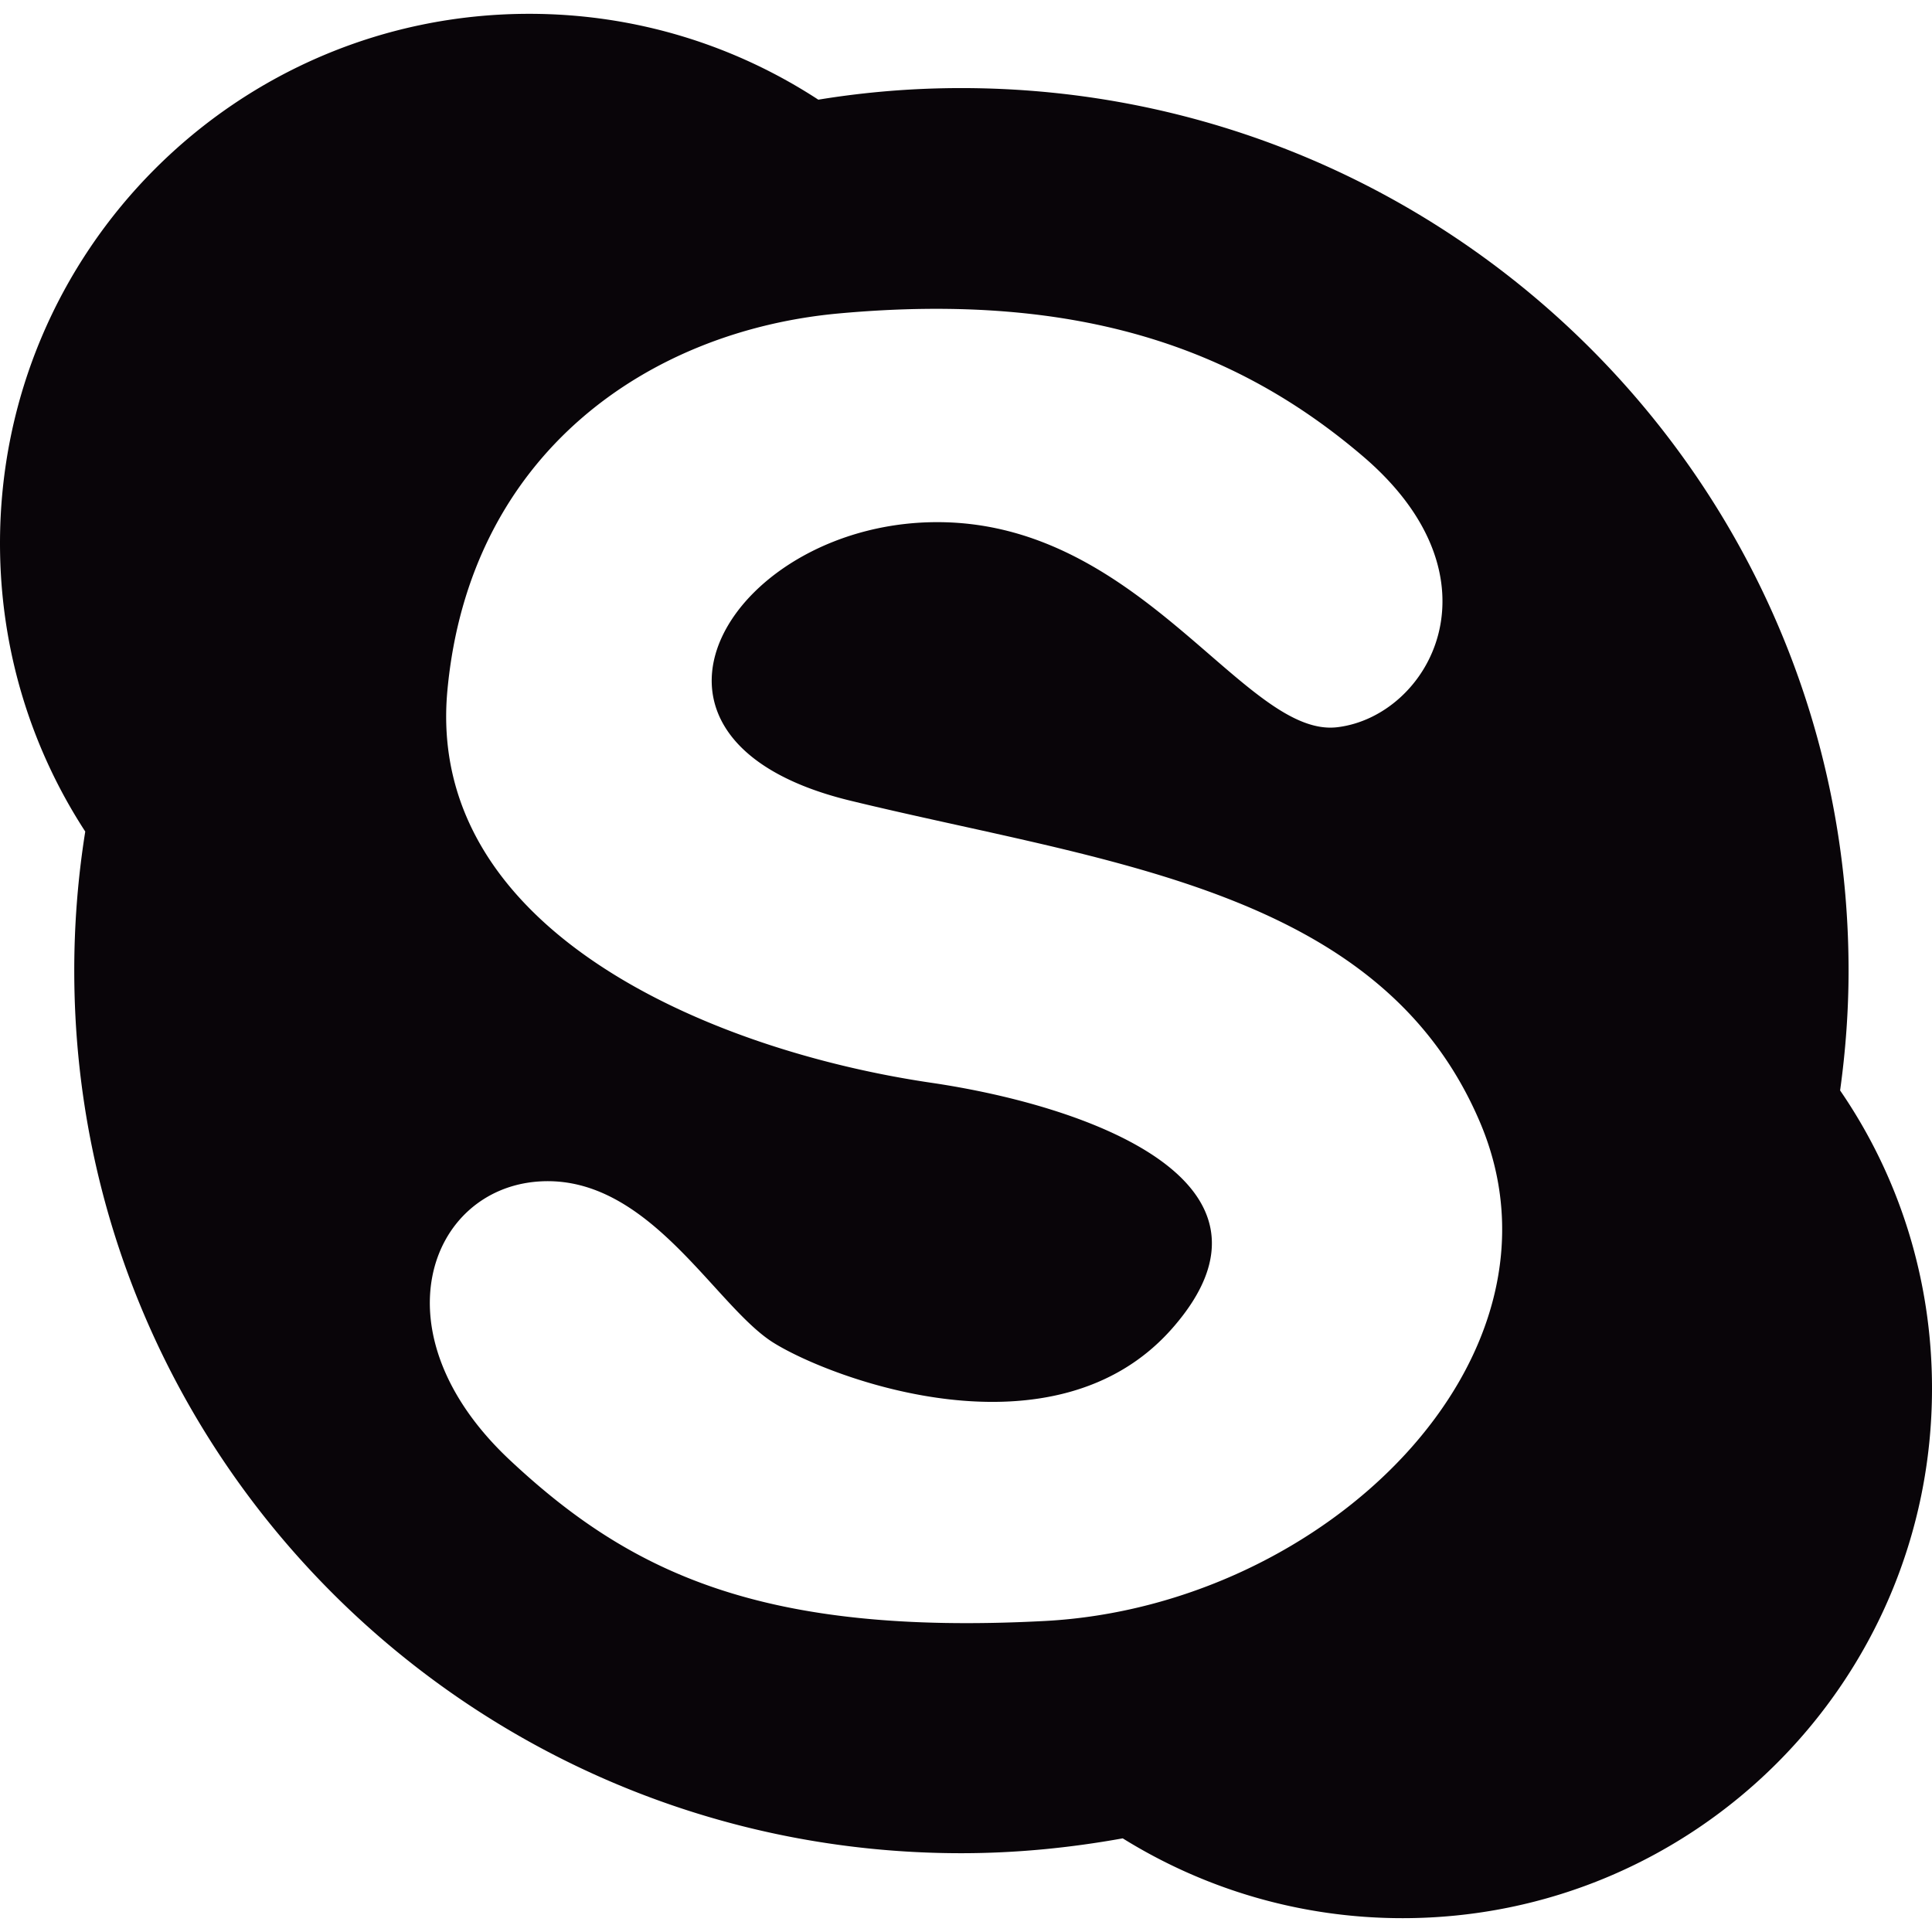 <svg xmlns="http://www.w3.org/2000/svg" viewBox="0 0 486.392 486.392"><path d="M463.258 274.522c1.368-9.88 2.128-19.942 2.128-30.156 0-122.692-100.045-222.19-223.406-222.19a222.275 222.275 0 0 0-35.963 2.918C185.041 11.414 160.083 3.48 133.241 3.48 59.613 3.481 0 63.185 0 136.782c0 26.782 7.873 51.679 21.462 72.564a221.897 221.897 0 0 0-2.766 35.02c0 122.723 99.953 222.19 223.315 222.19 13.923 0 27.481-1.368 40.644-3.739 20.459 12.707 44.626 20.094 70.436 20.094 73.658 0 133.302-59.674 133.302-133.302.029-27.815-8.453-53.716-23.135-75.087zM262.925 408.098c-70.983 3.709-104.179-12.038-134.609-40.553-33.987-31.889-20.337-68.247 7.357-70.101 27.664-1.854 44.262 31.342 59.036 40.583 14.744 9.211 70.861 30.187 100.501-3.709 32.284-36.875-21.462-55.965-60.86-61.741-56.239-8.299-127.252-38.729-121.719-98.707 5.533-59.887 50.889-90.651 98.646-94.968 60.86-5.533 100.501 9.211 131.842 35.963 36.236 30.916 16.629 65.45-6.445 68.216-23.043 2.766-48.822-50.828-99.558-51.618-52.287-.821-87.611 54.415-23.073 70.101 64.568 15.686 133.666 22.131 158.624 81.136 24.928 59.005-38.729 121.689-109.742 125.398z" fill="#090509"/></svg>